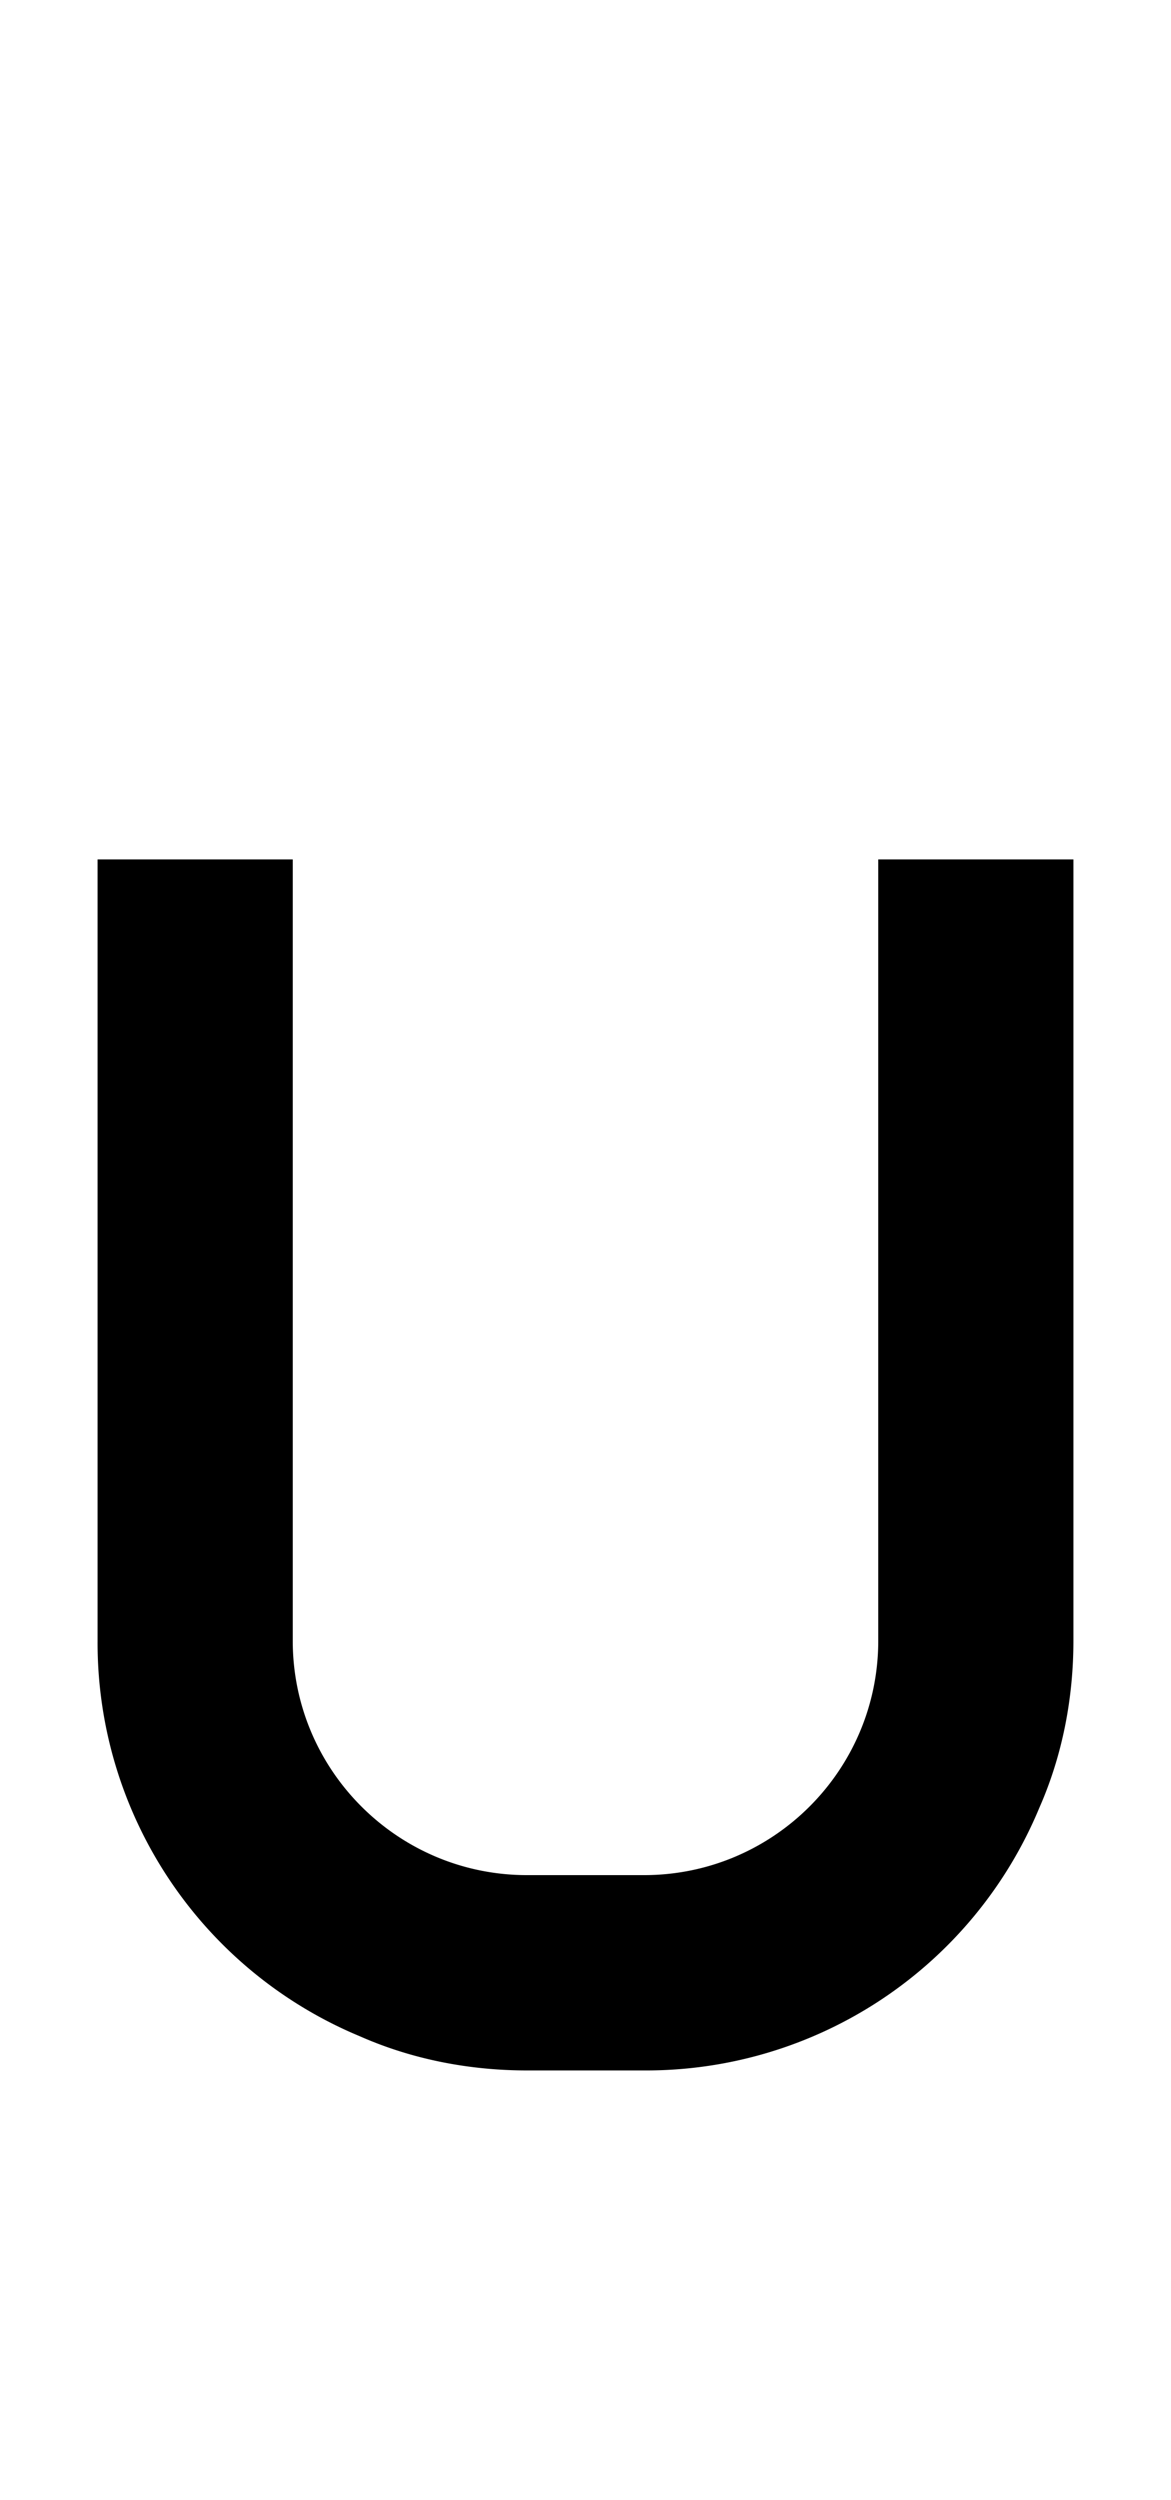 <svg xmlns="http://www.w3.org/2000/svg" viewBox="0 0 960 2048"><path d="M720 704v640c0 106-86 192-192 192h-96c-106 0-192-86-192-192V704H80v640a349 349 0 0 0 215 324c43 19 90 28 137 28h96a349 349 0 0 0 324-215c19-43 28-90 28-137V704H720Z"/></svg>